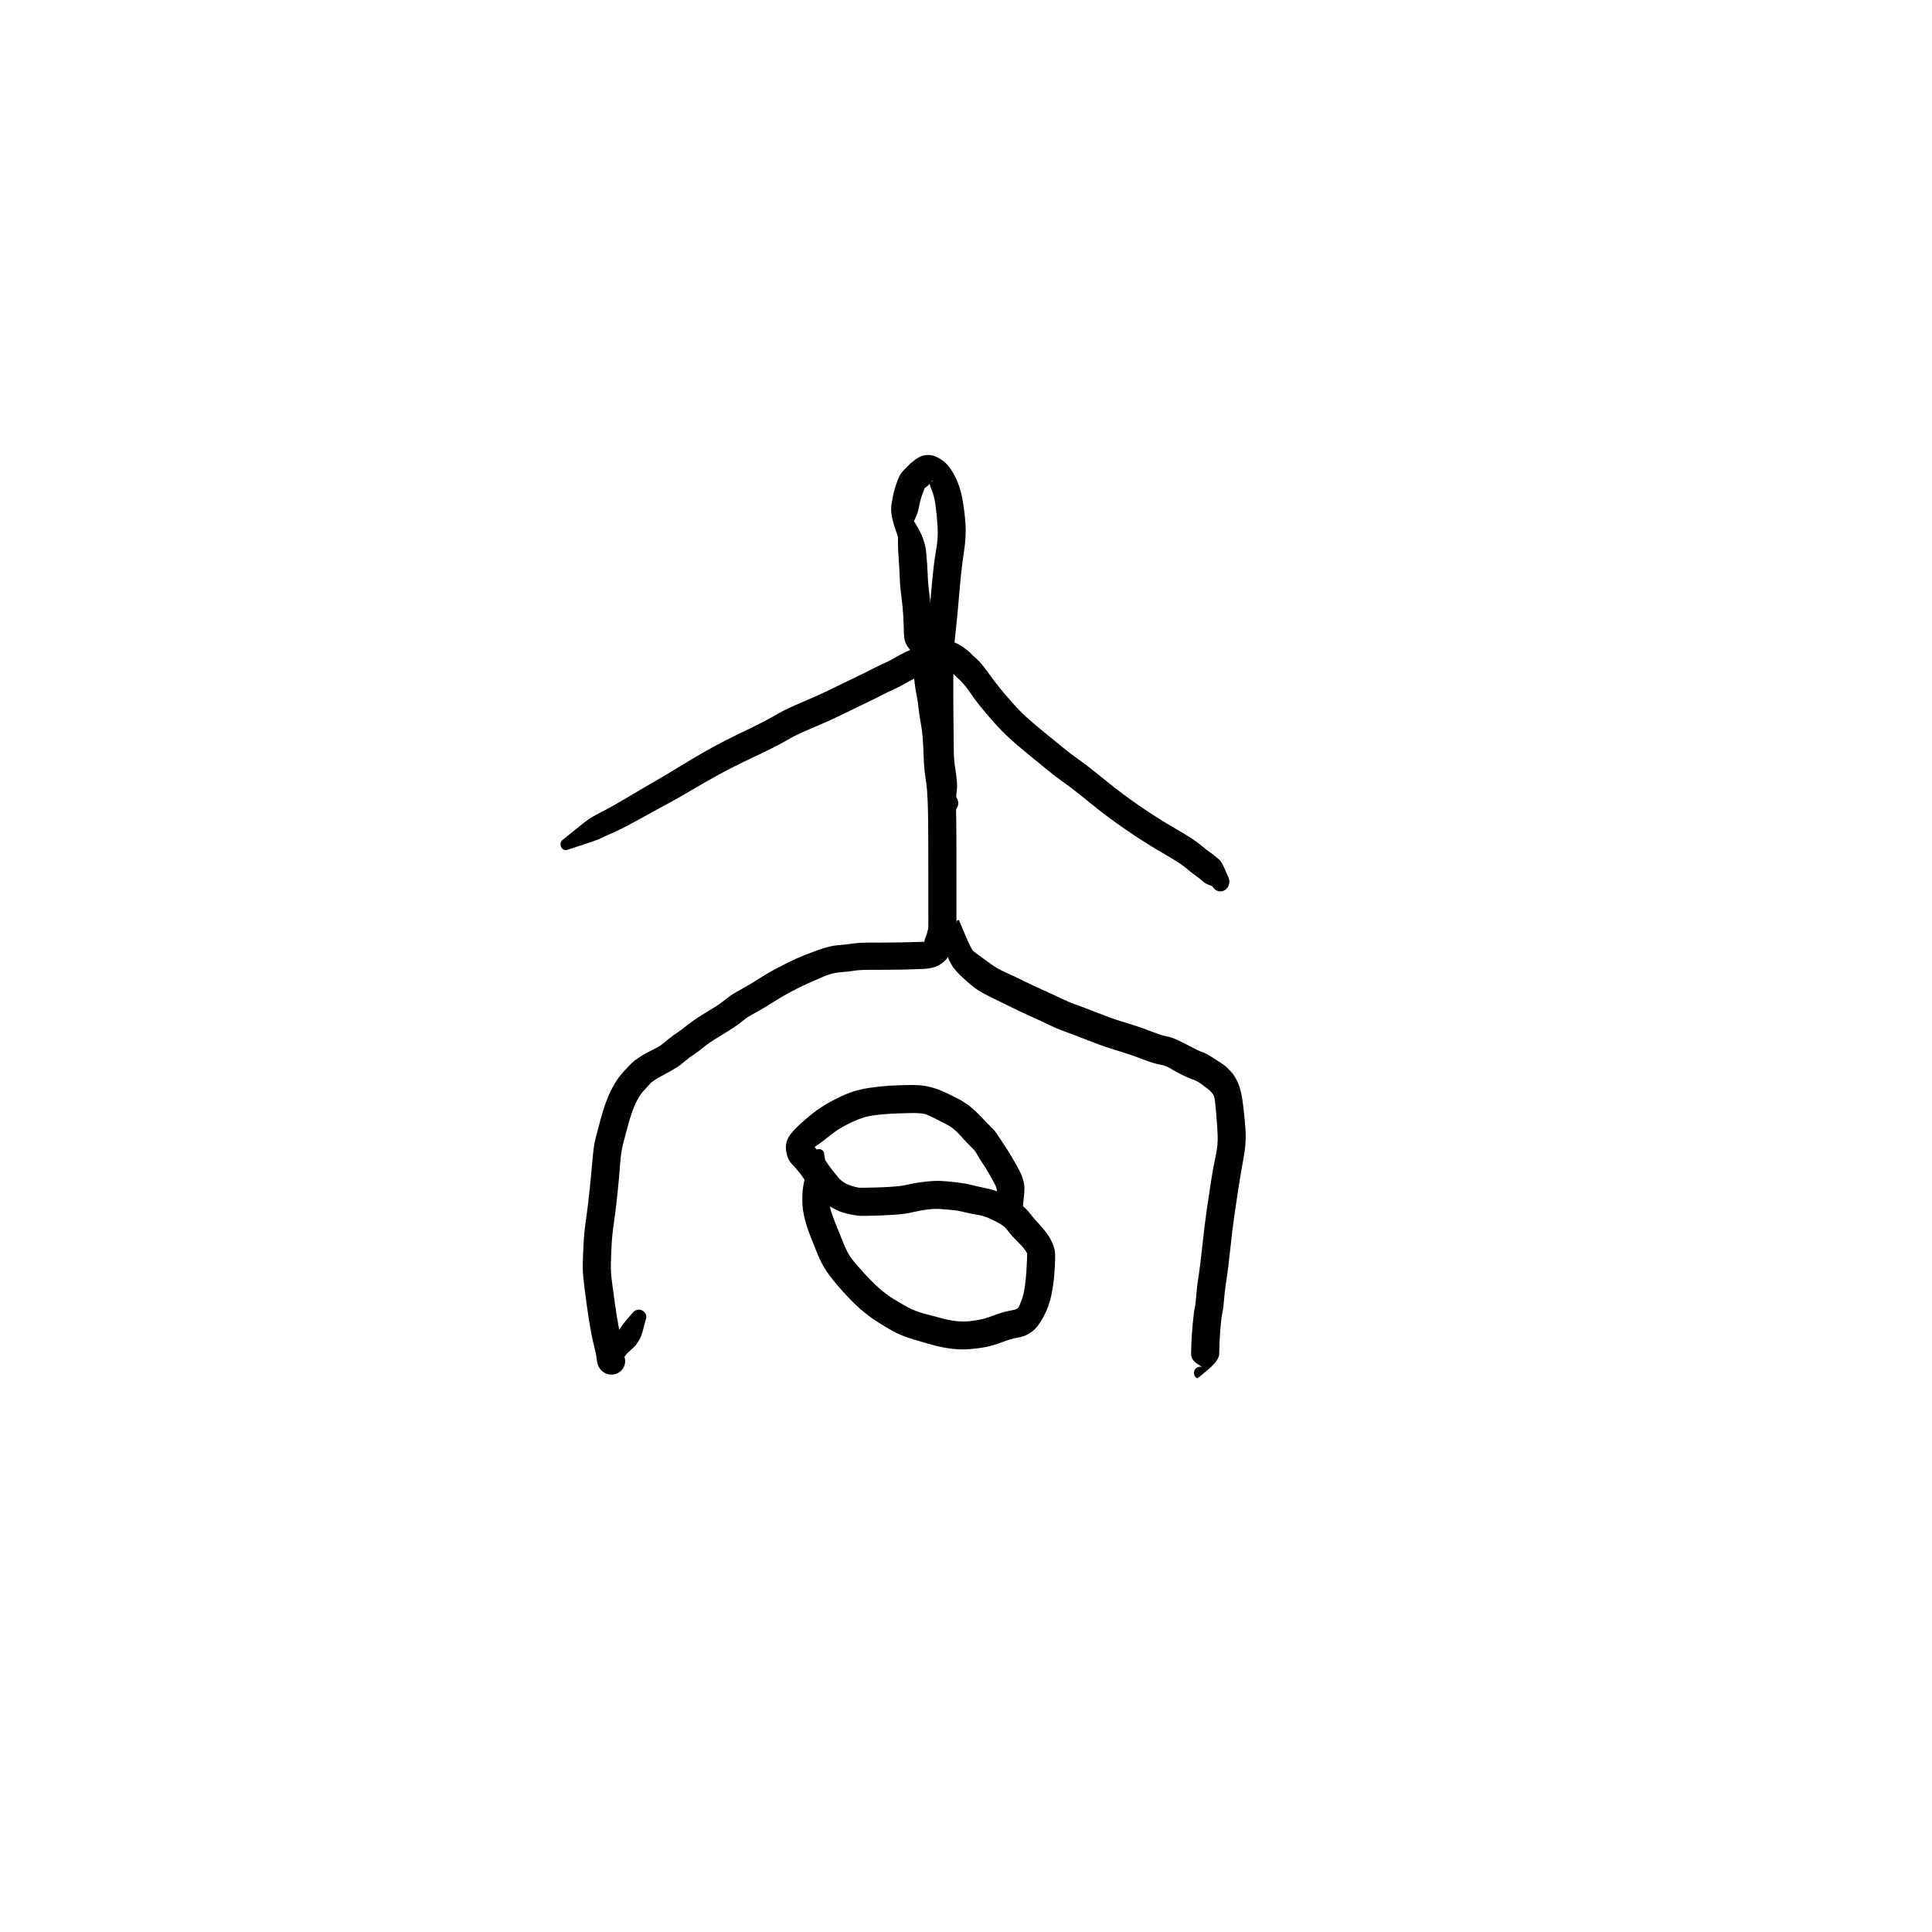 <?xml version="1.0" encoding="utf-8"?>
<!-- Generator: SketchAPI 2022.10.18.0 https://api.sketch.io -->
<svg version="1.1" xmlns="http://www.w3.org/2000/svg" xmlns:xlink="http://www.w3.org/1999/xlink" xmlns:sketchjs="https://sketch.io/dtd/" sketchjs:metadata="eyJuYW1lIjoiRHJhd2luZy04LnNrZXRjaHBhZCIsInN1cmZhY2UiOnsiaXNQYWludCI6dHJ1ZSwibWV0aG9kIjoiZmlsbCIsImJsZW5kIjoibm9ybWFsIiwiZW5hYmxlZCI6dHJ1ZSwib3BhY2l0eSI6MSwidHlwZSI6InBhdHRlcm4iLCJwYXR0ZXJuIjp7InR5cGUiOiJwYXR0ZXJuIiwicmVmbGVjdCI6Im5vLXJlZmxlY3QiLCJyZXBlYXQiOiJyZXBlYXQiLCJzbW9vdGhpbmciOmZhbHNlLCJzcmMiOiJ0cmFuc3BhcmVudExpZ2h0Iiwic3giOjEsInN5IjoxLCJ4MCI6MC41LCJ4MSI6MSwieTAiOjAuNSwieTEiOjF9LCJpc0ZpbGwiOnRydWV9LCJjbGlwUGF0aCI6eyJlbmFibGVkIjp0cnVlLCJzdHlsZSI6eyJzdHJva2VTdHlsZSI6ImJsYWNrIiwibGluZVdpZHRoIjoxfX0sImRlc2NyaXB0aW9uIjoiTWFkZSB3aXRoIFNrZXRjaHBhZCIsIm1ldGFkYXRhIjp7fSwiZXhwb3J0RFBJIjo3MiwiZXhwb3J0Rm9ybWF0IjoicG5nIiwiZXhwb3J0UXVhbGl0eSI6MC45NSwidW5pdHMiOiJweCIsIndpZHRoIjo2MDAsImhlaWdodCI6NjAwLCJwYWdlcyI6W3sid2lkdGgiOjYwMCwiaGVpZ2h0Ijo2MDB9XSwidXVpZCI6ImQxNjYwZGQ0LTNhZjUtNGYzNy05YWIwLWE4NjNmYTY1MGFiMiJ9" width="600" height="600" viewBox="0 0 600 600">
<g style="mix-blend-mode: source-over;" sketchjs:tool="pen" transform="matrix(1.235,0,0,1.235,275.345,153.507)">
	<g sketchjs:uid="1">
		<g sketchjs:uid="2" style="paint-order: stroke fill markers;">
			<path d="M 4.962 3.738Q 4.962 3.738 7.283 7.429Q 9.604 11.121 9.925 14.381Q 10.246 17.642 10.339 20.237Q 10.431 22.833 10.759 25.172Q 11.087 27.51 11.232 30.14Q 11.378 32.77 11.421 34.832Q 11.464 36.894 10.337 39.209Q 9.211 41.524 9.067 41.693Q 8.923 41.861 8.743 41.99Q 8.563 42.118 8.358 42.2Q 8.152 42.282 7.933 42.313Q 7.713 42.343 7.493 42.32Q 7.273 42.297 7.065 42.222Q 6.856 42.147 6.672 42.025Q 6.488 41.902 6.338 41.739Q 6.188 41.576 6.082 41.382Q 5.976 41.187 5.919 40.973Q 5.863 40.759 5.859 40.538Q 5.855 40.317 5.905 40.101Q 5.954 39.885 6.053 39.687Q 6.153 39.489 6.153 39.489Q 6.153 39.49 5.274 38.264Q 4.395 37.038 4.356 35.091Q 4.318 33.145 4.2 30.804Q 4.081 28.463 3.724 25.772Q 3.366 23.081 3.285 20.679Q 3.205 18.277 2.992 15.619Q 2.779 12.961 2.908 8.612Q 3.038 4.262 3.02 4.143Q 3.003 4.024 3.014 3.905Q 3.026 3.785 3.066 3.672Q 3.106 3.558 3.172 3.458Q 3.237 3.357 3.326 3.275Q 3.414 3.193 3.519 3.135Q 3.624 3.076 3.74 3.045Q 3.856 3.013 3.976 3.01Q 4.096 3.007 4.214 3.033Q 4.331 3.059 4.439 3.112Q 4.547 3.166 4.638 3.243Q 4.73 3.321 4.801 3.418Q 4.872 3.515 4.917 3.626Q 4.962 3.738 4.962 3.738" sketchjs:uid="3" style="fill: #000000;"/>
		</g>
	</g>
</g>
<g style="mix-blend-mode: source-over;" sketchjs:tool="pen" transform="matrix(1.132,0,0,1.235,171.167,198.6)">
	<g sketchjs:uid="1">
		<g sketchjs:uid="2" style="paint-order: stroke fill markers;">
			<path d="M 3.354 50.239Q 3.354 50.239 6.663 47.784Q 9.972 45.329 10.976 44.781Q 11.979 44.232 14.47 43.058Q 16.961 41.883 21.356 39.481Q 25.751 37.078 28.754 35.502Q 31.757 33.926 35.209 31.973Q 38.661 30.021 42.667 27.931Q 46.673 25.841 52.709 23.19Q 58.744 20.538 61.191 19.2Q 63.639 17.862 66.746 16.614Q 69.854 15.365 72.357 14.369Q 74.86 13.373 76.812 12.477Q 78.764 11.581 82.27 10.049Q 85.775 8.517 87.757 7.575Q 89.74 6.633 91.303 6.002Q 92.865 5.371 94.265 4.609Q 95.665 3.848 97.24 3.161Q 98.815 2.475 100.369 1.884Q 101.923 1.294 102.524 1.114Q 103.124 0.935 103.74 0.806Q 104.356 0.676 104.926 0.586Q 105.495 0.497 106.038 0.43Q 106.581 0.362 107.148 0.315Q 107.716 0.267 108.335 0.249Q 108.955 0.23 110.335 0.647Q 111.715 1.065 113.112 1.988Q 114.51 2.911 115.029 3.406Q 115.549 3.902 116.752 4.892Q 117.956 5.881 119.955 8.414Q 121.953 10.947 123.282 12.427Q 124.612 13.907 126.522 15.89Q 128.432 17.872 130.2 19.366Q 131.969 20.86 135.314 23.358Q 138.658 25.855 140.672 27.365Q 142.686 28.876 145.024 30.386Q 147.362 31.897 152.002 35.37Q 156.642 38.842 161.45 41.864Q 166.259 44.885 170.101 46.924Q 173.943 48.963 175.586 49.95Q 177.23 50.937 178.503 51.909Q 179.776 52.881 180.583 53.398Q 181.391 53.916 182.05 54.404Q 182.709 54.893 183.313 55.388Q 183.918 55.883 184.85 57.795Q 185.782 59.707 185.891 59.987Q 185.999 60.266 186.037 60.563Q 186.076 60.86 186.042 61.158Q 186.008 61.456 185.904 61.737Q 185.8 62.018 185.632 62.266Q 185.464 62.514 185.241 62.714Q 185.018 62.915 184.754 63.056Q 184.49 63.197 184.199 63.271Q 183.909 63.345 183.609 63.348Q 183.31 63.35 183.018 63.281Q 182.727 63.211 182.46 63.074Q 182.194 62.937 181.968 62.74Q 181.742 62.543 181.57 62.298Q 181.398 62.052 181.398 62.053Q 181.398 62.053 180.411 61.697Q 179.424 61.341 178.948 60.947Q 178.472 60.553 178.005 60.198Q 177.537 59.843 176.492 59.157Q 175.446 58.47 174.512 57.73Q 173.577 56.99 172.099 56.097Q 170.621 55.205 166.557 53.036Q 162.492 50.868 157.448 47.685Q 152.403 44.501 147.959 41.165Q 143.515 37.829 140.98 36.181Q 138.445 34.532 136.434 33.025Q 134.424 31.517 130.905 28.881Q 127.386 26.244 125.364 24.511Q 123.341 22.778 121.341 20.698Q 119.34 18.619 117.844 16.937Q 116.348 15.256 114.872 13.268Q 113.397 11.28 111.89 10.004Q 110.383 8.729 110.438 8.726Q 110.492 8.723 109.648 8.114Q 108.803 7.505 108.925 7.358Q 109.048 7.211 108.668 7.263Q 108.287 7.314 107.865 7.347Q 107.442 7.38 107.005 7.433Q 106.568 7.485 106.158 7.546Q 105.747 7.608 105.414 7.668Q 105.08 7.729 104.753 7.817Q 104.426 7.906 103.021 8.436Q 101.616 8.966 100.308 9.524Q 99.001 10.081 97.252 11.005Q 95.504 11.929 94.137 12.475Q 92.771 13.02 90.688 14.008Q 88.606 14.995 85.156 16.503Q 81.706 18.011 79.59 18.976Q 77.474 19.941 74.97 20.938Q 72.466 21.935 69.729 23.01Q 66.993 24.086 64.273 25.538Q 61.553 26.99 55.701 29.51Q 49.85 32.029 45.914 34.018Q 41.978 36.006 38.389 37.957Q 34.8 39.907 31.797 41.385Q 28.794 42.864 24.124 45.229Q 19.454 47.594 17.04 48.559Q 14.626 49.525 13.585 49.999Q 12.544 50.473 8.595 51.647Q 4.646 52.821 4.482 52.88Q 4.318 52.938 4.145 52.956Q 3.972 52.973 3.799 52.949Q 3.627 52.925 3.465 52.86Q 3.304 52.795 3.163 52.693Q 3.022 52.592 2.909 52.459Q 2.796 52.327 2.718 52.171Q 2.64 52.015 2.602 51.845Q 2.564 51.676 2.567 51.502Q 2.571 51.328 2.616 51.16Q 2.66 50.991 2.744 50.839Q 2.828 50.687 2.946 50.559Q 3.064 50.431 3.209 50.335Q 3.354 50.239 3.354 50.239" sketchjs:uid="3" style="fill: #000000;"/>
		</g>
	</g>
</g>
<g style="mix-blend-mode: source-over;" sketchjs:tool="pen" transform="matrix(1.235,0,0,1.195,180.319,193.015)">
	<g sketchjs:uid="1">
		<g sketchjs:uid="2" style="paint-order: stroke fill markers;">
			<path d="M 85.729 3.848Q 85.729 3.848 87.682 7.097Q 89.635 10.345 89.95 11.225Q 90.265 12.105 90.627 14.32Q 90.99 16.535 91.354 17.897Q 91.718 19.259 91.951 21.441Q 92.184 23.623 92.537 25.499Q 92.89 27.376 93.098 30.56Q 93.305 33.743 93.364 35.803Q 93.422 37.863 93.711 39.663Q 93.999 41.462 94.131 43.086Q 94.262 44.709 94.322 46.276Q 94.382 47.843 94.408 48.869Q 94.433 49.894 94.449 51.416Q 94.465 52.939 94.47 53.447Q 94.475 53.956 94.485 55.952Q 94.495 57.948 94.495 59.461Q 94.495 60.974 94.495 62.474Q 94.495 63.974 94.5 64.97Q 94.505 65.965 94.505 66.974Q 94.505 67.983 94.505 68.983Q 94.505 69.983 94.505 70.983Q 94.505 71.983 94.505 72.487Q 94.505 72.991 94.505 73.987Q 94.505 74.983 94.505 76.479Q 94.505 77.974 94.503 78.992Q 94.502 80.009 94.311 80.978Q 94.12 81.947 94.059 82.31Q 93.998 82.674 93.675 83.586Q 93.352 84.497 93.276 84.792Q 93.2 85.086 93.121 85.464Q 93.042 85.841 92.76 86.494Q 92.479 87.148 92.041 87.684Q 91.603 88.221 91.027 88.675Q 90.451 89.129 89.815 89.467Q 89.179 89.805 88.253 90.015Q 87.326 90.225 86.249 90.287Q 85.173 90.349 83.133 90.401Q 81.093 90.453 80.572 90.464Q 80.05 90.474 78.541 90.489Q 77.031 90.505 76.018 90.51Q 75.005 90.515 72.516 90.52Q 70.027 90.524 68.78 90.754Q 67.532 90.983 65.417 91.143Q 63.302 91.302 61.204 92.224Q 59.105 93.145 57.154 94.045Q 55.203 94.945 52.775 96.284Q 50.347 97.624 48.405 98.933Q 46.463 100.243 44.408 101.41Q 42.354 102.578 41.897 102.896Q 41.441 103.214 40.496 104.006Q 39.552 104.799 38.496 105.52Q 37.441 106.241 34.936 107.81Q 32.43 109.378 30.995 110.585Q 29.56 111.792 28.502 112.516Q 27.444 113.239 26.499 114.027Q 25.555 114.814 25.056 115.252Q 24.556 115.689 22.947 116.638Q 21.338 117.587 20.321 118.135Q 19.304 118.683 18.871 118.98Q 18.437 119.277 17.976 119.629Q 17.514 119.981 17.557 119.992Q 17.6 120.003 16.611 121.082Q 15.622 122.161 15.112 122.889Q 14.602 123.617 14.042 124.758Q 13.482 125.899 12.9 127.604Q 12.317 129.309 11.731 131.618Q 11.145 133.927 10.641 135.92Q 10.138 137.912 9.929 141.063Q 9.72 144.214 9.257 148.758Q 8.795 153.302 8.351 156.391Q 7.906 159.481 7.775 162.302Q 7.643 165.123 7.604 167.078Q 7.565 169.033 7.845 171.3Q 8.126 173.568 8.596 177.032Q 9.065 180.496 9.495 182.946Q 9.924 185.397 10.287 186.794Q 10.649 188.191 10.831 189.338Q 11.013 190.486 11.071 191.028Q 11.129 191.569 11.048 191.193Q 10.967 190.817 10.943 190.829Q 10.919 190.841 11.043 191.242Q 11.167 191.643 11.191 192.062Q 11.215 192.481 11.138 192.893Q 11.061 193.306 10.887 193.688Q 10.714 194.07 10.454 194.4Q 10.194 194.73 9.863 194.987Q 9.532 195.245 9.149 195.416Q 8.765 195.587 8.352 195.662Q 7.939 195.736 7.521 195.709Q 7.102 195.683 6.701 195.557Q 6.301 195.43 5.943 195.212Q 5.584 194.994 5.288 194.696Q 4.993 194.399 4.777 194.039Q 4.561 193.679 7.097 188.736Q 9.633 183.793 11.275 181.839Q 12.917 179.886 13.043 179.693Q 13.169 179.5 13.338 179.344Q 13.506 179.187 13.707 179.075Q 13.909 178.963 14.131 178.902Q 14.353 178.842 14.583 178.836Q 14.813 178.83 15.038 178.88Q 15.263 178.929 15.469 179.031Q 15.676 179.133 15.852 179.282Q 16.028 179.43 16.163 179.616Q 16.298 179.802 16.385 180.016Q 16.472 180.229 16.506 180.457Q 16.539 180.684 16.517 180.914Q 16.495 181.143 16.418 181.36Q 16.342 181.577 16.342 181.577Q 16.342 181.577 15.606 184.44Q 14.869 187.303 12.894 189.071Q 10.919 190.84 11.043 191.241Q 11.167 191.643 11.191 192.062Q 11.215 192.481 11.138 192.893Q 11.061 193.306 10.888 193.688Q 10.714 194.07 10.454 194.4Q 10.195 194.729 9.863 194.987Q 9.532 195.245 9.149 195.416Q 8.766 195.587 8.353 195.662Q 7.94 195.736 7.521 195.709Q 7.102 195.683 6.702 195.557Q 6.301 195.431 5.943 195.212Q 5.584 194.994 5.289 194.697Q 4.993 194.399 4.777 194.039Q 4.561 193.679 4.536 193.689Q 4.511 193.699 4.32 193.076Q 4.129 192.454 4.076 191.997Q 4.022 191.541 3.91 190.739Q 3.798 189.937 3.379 188.277Q 2.96 186.616 2.51 184.03Q 2.059 181.444 1.581 177.915Q 1.104 174.386 0.8 171.642Q 0.497 168.898 0.539 166.836Q 0.582 164.774 0.745 161.625Q 0.909 158.475 1.335 155.53Q 1.761 152.584 2.215 148.136Q 2.669 143.688 2.975 139.943Q 3.28 136.199 3.788 134.184Q 4.297 132.169 4.972 129.567Q 5.646 126.966 6.414 124.83Q 7.182 122.694 8.021 121.093Q 8.86 119.493 9.635 118.438Q 10.41 117.384 11.319 116.396Q 12.228 115.408 12.726 114.886Q 13.225 114.365 13.874 113.877Q 14.522 113.39 15.236 112.924Q 15.95 112.459 16.909 111.943Q 17.868 111.427 18.895 110.891Q 19.922 110.355 20.492 109.855Q 21.062 109.355 22.275 108.367Q 23.488 107.38 24.272 106.861Q 25.056 106.342 26.865 104.866Q 28.674 103.389 31.082 101.883Q 33.491 100.378 34.268 99.864Q 35.045 99.351 36.252 98.361Q 37.459 97.372 38.166 96.898Q 38.873 96.425 40.7 95.397Q 42.528 94.369 44.734 92.899Q 46.94 91.429 49.594 89.976Q 52.247 88.523 54.366 87.551Q 56.484 86.579 59.585 85.426Q 62.685 84.273 64.533 84.141Q 66.38 84.008 68.189 83.732Q 69.998 83.456 72.484 83.45Q 74.969 83.445 75.965 83.44Q 76.96 83.435 78.434 83.42Q 79.908 83.406 80.411 83.395Q 80.915 83.385 82.848 83.337Q 84.781 83.289 85.684 83.242Q 86.586 83.194 86.35 83.331Q 86.114 83.468 86.237 83.416Q 86.36 83.363 86.402 83.378Q 86.443 83.392 86.404 83.499Q 86.364 83.607 86.263 83.945Q 86.162 84.283 86.283 83.71Q 86.404 83.138 86.59 82.52Q 86.776 81.903 86.91 81.656Q 87.045 81.409 87.155 80.812Q 87.265 80.215 87.352 80.085Q 87.438 79.956 87.437 78.965Q 87.435 77.974 87.435 76.479Q 87.435 74.983 87.435 73.987Q 87.435 72.991 87.435 72.487Q 87.435 71.983 87.435 70.983Q 87.435 69.983 87.435 68.983Q 87.435 67.983 87.435 66.992Q 87.435 66 87.43 64.987Q 87.425 63.974 87.425 62.474Q 87.425 60.974 87.425 59.479Q 87.425 57.984 87.415 56.005Q 87.405 54.027 87.4 53.518Q 87.395 53.01 87.38 51.541Q 87.366 50.072 87.341 49.089Q 87.316 48.106 87.265 46.682Q 87.214 45.259 87.112 43.894Q 87.01 42.529 86.683 40.298Q 86.356 38.068 86.302 36.121Q 86.248 34.175 86.093 31.415Q 85.937 28.655 85.543 26.492Q 85.149 24.33 84.989 22.589Q 84.83 20.848 84.486 19.154Q 84.142 17.459 83.982 15.799Q 83.823 14.139 83.462 12.897Q 83.101 11.655 83.656 7.903Q 84.211 4.152 84.204 4.059Q 84.196 3.966 84.212 3.873Q 84.227 3.781 84.264 3.696Q 84.301 3.61 84.357 3.536Q 84.414 3.461 84.486 3.402Q 84.559 3.344 84.643 3.304Q 84.728 3.264 84.819 3.246Q 84.911 3.228 85.004 3.232Q 85.098 3.236 85.187 3.263Q 85.277 3.289 85.357 3.336Q 85.438 3.383 85.505 3.448Q 85.572 3.513 85.621 3.592Q 85.671 3.671 85.7 3.76Q 85.729 3.848 85.729 3.848" sketchjs:uid="3" style="fill: #000000;"/>
		</g>
	</g>
</g>
<g style="mix-blend-mode: source-over;" sketchjs:tool="pen" transform="matrix(1.235,0,0,1.285,292.629,281.001)">
	<g sketchjs:uid="1">
		<g sketchjs:uid="2" style="paint-order: stroke fill markers;">
			<path d="M 4.331 4Q 4.331 4 5.8 7.354Q 7.269 10.709 7.812 11.165Q 8.355 11.621 9.63 12.488Q 10.904 13.356 12.272 14.352Q 13.639 15.349 16.151 16.437Q 18.663 17.525 20.722 18.51Q 22.781 19.495 25.186 20.524Q 27.59 21.553 29.672 22.527Q 31.753 23.502 33.512 24.093Q 35.271 24.684 37.833 25.65Q 40.395 26.617 41.863 27.139Q 43.33 27.661 45.207 28.21Q 47.084 28.759 48.624 29.238Q 50.164 29.717 52.762 30.67Q 55.359 31.624 56.528 31.813Q 57.697 32.001 59.306 32.741Q 60.915 33.48 62.891 34.476Q 64.867 35.472 65.502 35.631Q 66.137 35.791 68.261 37.083Q 70.385 38.375 71.056 38.877Q 71.728 39.379 72.694 40.417Q 73.661 41.455 74.445 43.198Q 75.229 44.941 75.703 48.76Q 76.178 52.578 76.293 55.205Q 76.408 57.832 75.745 61.28Q 75.082 64.727 74.53 68.137Q 73.979 71.546 73.462 75.018Q 72.945 78.491 72.399 83.408Q 71.853 88.326 71.419 90.951Q 70.984 93.575 70.861 95.406Q 70.737 97.236 70.445 98.557Q 70.153 99.878 69.974 102.081Q 69.795 104.284 69.728 105.713Q 69.662 107.142 69.633 108.599Q 69.603 110.057 66.897 112.287Q 64.191 114.517 64.034 114.427Q 63.877 114.336 63.746 114.21Q 63.615 114.084 63.518 113.931Q 63.42 113.777 63.363 113.605Q 63.305 113.433 63.291 113.251Q 63.276 113.07 63.305 112.891Q 63.334 112.712 63.405 112.545Q 63.477 112.378 63.586 112.232Q 63.695 112.087 63.835 111.972Q 63.976 111.857 64.14 111.779Q 64.304 111.701 64.482 111.665Q 64.66 111.629 64.842 111.636Q 65.023 111.643 65.198 111.694Q 65.372 111.744 65.372 111.744Q 65.372 111.744 63.955 110.818Q 62.538 109.891 62.569 108.349Q 62.6 106.807 62.677 105.229Q 62.753 103.652 63.014 100.949Q 63.275 98.246 63.481 97.481Q 63.688 96.716 63.849 94.567Q 64.01 92.418 64.418 89.98Q 64.826 87.543 65.389 82.496Q 65.952 77.45 66.476 73.932Q 67 70.414 67.58 66.852Q 68.16 63.289 68.754 60.686Q 69.349 58.082 69.249 55.714Q 69.15 53.346 68.882 50.381Q 68.615 47.417 68.465 46.728Q 68.315 46.038 67.884 45.522Q 67.453 45.007 66.995 44.657Q 66.538 44.307 65.305 43.424Q 64.072 42.54 62.889 42.167Q 61.705 41.794 59.705 40.787Q 57.705 39.78 57.03 39.355Q 56.354 38.93 54.644 38.597Q 52.935 38.264 50.499 37.366Q 48.064 36.467 46.576 36.004Q 45.089 35.541 43.024 34.931Q 40.959 34.321 39.429 33.776Q 37.899 33.231 35.44 32.302Q 32.982 31.373 30.87 30.639Q 28.757 29.905 26.781 28.978Q 24.805 28.051 22.267 26.962Q 19.729 25.872 17.745 24.922Q 15.76 23.972 12.616 22.513Q 9.471 21.055 7.946 19.917Q 6.421 18.779 4.48 16.988Q 2.54 15.196 1.635 13.184Q 0.731 11.172 2.2 7.586Q 3.669 4 3.673 3.96Q 3.678 3.921 3.692 3.883Q 3.707 3.846 3.729 3.813Q 3.752 3.78 3.782 3.754Q 3.812 3.727 3.847 3.709Q 3.882 3.69 3.921 3.681Q 3.96 3.671 4 3.671Q 4.04 3.671 4.079 3.681Q 4.118 3.69 4.153 3.709Q 4.188 3.727 4.218 3.754Q 4.248 3.78 4.271 3.813Q 4.294 3.846 4.308 3.883Q 4.322 3.921 4.327 3.96Q 4.331 4 4.331 4" sketchjs:uid="3" style="fill: #000000;"/>
		</g>
	</g>
</g>
<g style="mix-blend-mode: source-over;" sketchjs:tool="pen" transform="matrix(1.235,0,0,1.235,243.315,336.28)">
	<g sketchjs:uid="1">
		<g sketchjs:uid="2" style="paint-order: stroke fill markers;">
			<path d="M 10.247 18.091Q 10.247 18.091 10.879 21.663Q 11.512 25.236 11.506 28.109Q 11.5 30.982 12.031 32.542Q 12.563 34.102 13.324 35.965Q 14.086 37.827 15.08 40.315Q 16.074 42.804 17.068 44.125Q 18.062 45.445 20.285 47.883Q 22.508 50.321 24.235 51.806Q 25.962 53.29 27.617 54.318Q 29.272 55.345 31.125 56.368Q 32.978 57.39 35.48 58.059Q 37.981 58.727 39.942 59.244Q 41.903 59.762 43.606 59.938Q 45.31 60.114 46.952 59.924Q 48.595 59.734 49.915 59.438Q 51.235 59.141 53.048 58.433Q 54.861 57.725 56.587 57.378Q 58.312 57.031 58.569 56.906Q 58.826 56.781 59.056 56.506Q 59.287 56.231 59.858 54.712Q 60.429 53.193 60.689 51.279Q 60.949 49.366 61.075 47.545Q 61.202 45.723 61.25 44.307Q 61.298 42.89 61.227 42.776Q 61.156 42.663 60.718 41.995Q 60.28 41.327 58.887 39.959Q 57.493 38.592 56.702 37.546Q 55.91 36.5 55.371 36.059Q 54.831 35.618 53.816 35.078Q 52.8 34.537 51.541 33.98Q 50.281 33.424 48.782 33.198Q 47.283 32.973 45.644 32.557Q 44.005 32.142 42.29 31.97Q 40.575 31.797 39.179 31.724Q 37.784 31.651 36.078 31.879Q 34.372 32.106 33.027 32.423Q 31.682 32.741 30.545 32.901Q 29.408 33.061 27.806 33.173Q 26.203 33.285 25.152 33.328Q 24.1 33.371 23.073 33.397Q 22.046 33.423 21.028 33.439Q 20.01 33.454 19.49 33.459Q 18.97 33.463 17.6 33.233Q 16.231 33.003 14.983 32.621Q 13.736 32.238 12.221 31.384Q 10.705 30.531 9.655 29.567Q 8.605 28.604 7.351 27.068Q 6.097 25.532 5.389 24.486Q 4.682 23.441 4.32 22.974Q 3.959 22.506 3.555 22.024Q 3.151 21.541 2.721 21.05Q 2.29 20.559 2.236 20.559Q 2.182 20.558 1.594 19.761Q 1.006 18.964 0.709 17.369Q 0.412 15.773 0.944 14.376Q 1.475 12.98 3.402 11.135Q 5.329 9.29 7.349 7.686Q 9.369 6.081 11.987 4.667Q 14.605 3.253 16.753 2.458Q 18.901 1.664 21.685 1.257Q 24.468 0.851 26.593 0.726Q 28.718 0.602 31.8 0.549Q 34.882 0.495 37.007 1.074Q 39.132 1.653 40.973 2.549Q 42.814 3.445 43.822 3.949Q 44.829 4.453 46.186 5.395Q 47.543 6.336 48.994 7.832Q 50.446 9.327 51.413 10.324Q 52.38 11.321 52.88 11.833Q 53.38 12.345 54.397 13.944Q 55.415 15.544 55.748 16.008Q 56.081 16.472 56.723 17.502Q 57.365 18.532 57.95 19.561Q 58.535 20.589 59.083 21.615Q 59.631 22.642 59.884 23.25Q 60.136 23.858 60.429 25.04Q 60.721 26.221 60.47 28.494Q 60.218 30.768 60.206 31.07Q 60.194 31.371 60.11 31.662Q 60.026 31.952 59.875 32.213Q 59.724 32.475 59.515 32.693Q 59.305 32.911 59.05 33.072Q 58.795 33.234 58.508 33.33Q 58.222 33.425 57.921 33.45Q 57.62 33.474 57.321 33.426Q 57.023 33.377 56.745 33.259Q 56.467 33.14 56.226 32.959Q 55.984 32.778 55.793 32.544Q 55.602 32.31 55.473 32.037Q 55.343 31.764 55.283 31.468Q 55.222 31.172 55.222 31.172Q 55.222 31.172 54.527 29.49Q 53.831 27.807 53.695 27.127Q 53.558 26.447 53.474 26.206Q 53.391 25.964 52.888 25.021Q 52.386 24.078 51.87 23.167Q 51.355 22.255 50.83 21.402Q 50.305 20.549 49.832 19.87Q 49.359 19.192 48.831 18.225Q 48.303 17.258 47.804 16.751Q 47.306 16.244 46.3 15.207Q 45.293 14.169 44.356 13.123Q 43.419 12.076 42.538 11.423Q 41.656 10.77 40.654 10.269Q 39.652 9.768 38.323 9.079Q 36.994 8.39 35.945 7.969Q 34.896 7.547 32.005 7.604Q 29.114 7.661 27.251 7.761Q 25.389 7.86 23.331 8.09Q 21.273 8.32 19.584 8.915Q 17.895 9.51 15.819 10.571Q 13.744 11.632 11.861 13.124Q 9.978 14.616 8.826 15.459Q 7.674 16.303 7.541 16.236Q 7.407 16.169 7.095 15.847Q 6.782 15.525 6.645 15.247Q 6.508 14.97 7.047 15.424Q 7.586 15.879 8.085 16.448Q 8.584 17.017 9.08 17.615Q 9.576 18.213 10.067 18.862Q 10.559 19.511 11.08 20.303Q 11.601 21.095 12.581 22.328Q 13.56 23.561 13.967 24.027Q 14.374 24.493 15.137 25.003Q 15.9 25.513 16.742 25.788Q 17.584 26.064 18.256 26.23Q 18.927 26.396 19.416 26.391Q 19.904 26.385 20.886 26.37Q 21.868 26.356 22.842 26.331Q 23.815 26.307 24.771 26.269Q 25.727 26.231 27.097 26.143Q 28.466 26.054 29.288 25.951Q 30.111 25.847 31.824 25.467Q 33.537 25.086 35.842 24.839Q 38.148 24.592 39.75 24.681Q 41.352 24.77 43.55 25.031Q 45.747 25.291 47.155 25.655Q 48.562 26.019 50.845 26.489Q 53.128 26.958 54.726 27.684Q 56.325 28.409 57.93 29.377Q 59.536 30.346 60.554 31.308Q 61.572 32.27 62.088 32.989Q 62.604 33.708 64.533 35.81Q 66.461 37.912 67.254 39.524Q 68.048 41.136 68.204 42.109Q 68.36 43.081 68.306 44.663Q 68.253 46.245 68.085 48.4Q 67.918 50.555 67.367 53.377Q 66.817 56.198 65.372 58.844Q 63.928 61.489 62.691 62.408Q 61.454 63.327 60.536 63.652Q 59.619 63.978 58.483 64.16Q 57.348 64.342 55.04 65.196Q 52.733 66.05 50.995 66.411Q 49.257 66.772 46.9 66.956Q 44.543 67.139 42.326 66.869Q 40.108 66.6 38.074 66.062Q 36.04 65.525 32.817 64.559Q 29.595 63.593 27.539 62.454Q 25.484 61.314 23.409 59.974Q 21.334 58.634 19.302 56.852Q 17.271 55.07 14.784 52.304Q 12.297 49.537 10.914 47.504Q 9.532 45.47 8.529 42.966Q 7.526 40.463 6.632 38.205Q 5.738 35.947 5.161 33.391Q 4.584 30.835 4.782 27.71Q 4.98 24.585 6.306 21.207Q 7.633 17.829 7.667 17.675Q 7.702 17.52 7.772 17.379Q 7.843 17.237 7.946 17.116Q 8.048 16.995 8.176 16.903Q 8.305 16.81 8.452 16.751Q 8.599 16.691 8.755 16.669Q 8.912 16.646 9.07 16.662Q 9.227 16.678 9.376 16.731Q 9.526 16.784 9.658 16.871Q 9.79 16.958 9.898 17.075Q 10.005 17.191 10.082 17.33Q 10.158 17.468 10.199 17.621Q 10.241 17.774 10.244 17.932Q 10.247 18.091 10.247 18.091" sketchjs:uid="3" style="fill: #000000;"/>
		</g>
	</g>
</g>
<g style="mix-blend-mode: source-over;" sketchjs:tool="pen" transform="matrix(1.235,-0.016,0.016,1.235,274.594,140.583)">
	<g sketchjs:uid="1">
		<g sketchjs:uid="2" style="paint-order: stroke fill markers;">
			<path d="M 3.627 22.573Q 3.627 22.573 2.457 18.946Q 1.286 15.318 1.65 13.139Q 2.014 10.96 2.365 9.702Q 2.717 8.444 3.171 7.279Q 3.625 6.114 3.977 5.532Q 4.33 4.951 5.362 3.973Q 6.394 2.994 6.417 2.919Q 6.441 2.844 7.547 2.027Q 8.652 1.209 9.548 0.926Q 10.444 0.643 11.591 0.752Q 12.739 0.861 14.397 1.961Q 16.055 3.06 17.481 5.723Q 18.907 8.386 19.478 11.73Q 20.05 15.074 20.213 18.24Q 20.377 21.406 19.708 25.32Q 19.039 29.234 18.429 35.543Q 17.819 41.853 17.356 45.437Q 16.894 49.022 16.774 52.353Q 16.655 55.685 16.615 58.645Q 16.575 61.606 16.56 64.098Q 16.545 66.589 16.54 70.072Q 16.535 73.555 16.535 75.563Q 16.535 77.571 16.805 79.339Q 17.075 81.107 17.194 82.721Q 17.313 84.335 17.109 85.533Q 16.905 86.73 17.068 86.976Q 17.232 87.221 17.332 87.499Q 17.433 87.777 17.463 88.071Q 17.494 88.364 17.454 88.657Q 17.413 88.949 17.304 89.223Q 17.195 89.498 17.023 89.738Q 16.852 89.978 16.628 90.17Q 16.403 90.363 16.14 90.495Q 15.876 90.628 15.588 90.694Q 15.3 90.76 15.005 90.755Q 14.71 90.751 14.425 90.675Q 14.139 90.6 13.88 90.458Q 13.621 90.317 13.403 90.118Q 13.185 89.918 13.185 89.918Q 13.185 89.918 11.724 87.386Q 10.263 84.853 10.169 83.479Q 10.075 82.104 9.77 79.842Q 9.465 77.58 9.465 75.563Q 9.465 73.545 9.47 70.045Q 9.475 66.546 9.491 64.028Q 9.506 61.511 9.548 58.463Q 9.59 55.416 9.736 51.767Q 9.882 48.117 10.332 44.642Q 10.783 41.166 11.433 34.566Q 12.083 27.965 12.701 24.839Q 13.318 21.712 13.187 18.91Q 13.056 16.108 12.777 13.725Q 12.499 11.342 11.918 9.799Q 11.336 8.256 11.31 7.936Q 11.284 7.617 11.455 7.608Q 11.626 7.599 11.946 7.422Q 12.266 7.245 12.119 7.225Q 11.971 7.206 11.545 7.728Q 11.12 8.249 10.592 8.663Q 10.065 9.077 10.123 8.909Q 10.182 8.742 9.827 9.637Q 9.472 10.532 9.173 11.381Q 8.873 12.23 8.488 14.116Q 8.102 16.001 6.237 19.324Q 4.373 22.647 4.363 22.691Q 4.353 22.735 4.333 22.776Q 4.313 22.816 4.284 22.851Q 4.254 22.885 4.218 22.912Q 4.181 22.938 4.139 22.955Q 4.097 22.972 4.053 22.978Q 4.008 22.985 3.963 22.98Q 3.918 22.976 3.875 22.961Q 3.833 22.945 3.795 22.921Q 3.758 22.896 3.727 22.863Q 3.696 22.829 3.674 22.79Q 3.652 22.75 3.641 22.707Q 3.629 22.663 3.628 22.618Q 3.627 22.573 3.627 22.573" sketchjs:uid="3" style="fill: #000000;"/>
		</g>
	</g>
</g>
</svg>